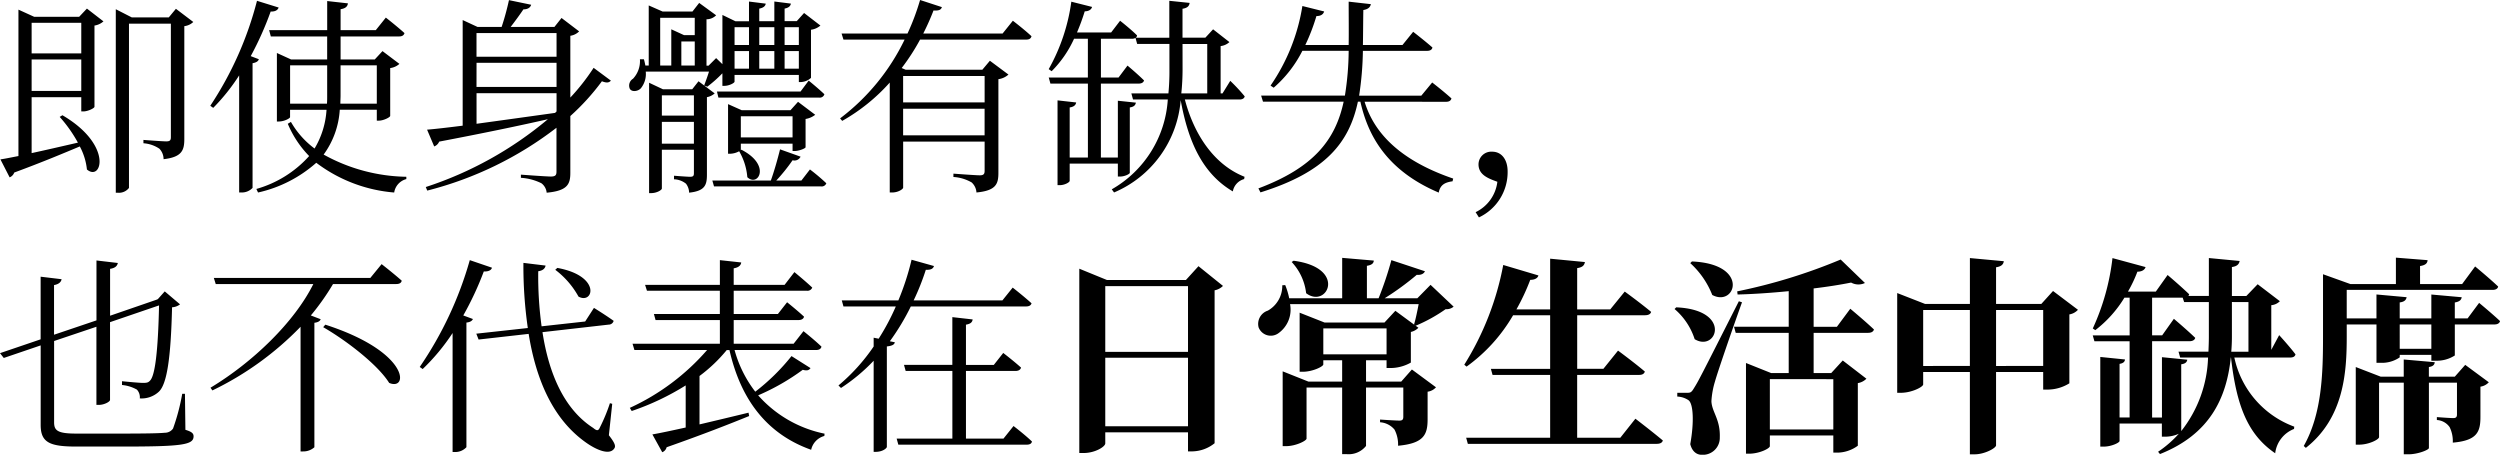 <svg xmlns="http://www.w3.org/2000/svg" width="250.656" height="45.593" viewBox="0 0 250.656 45.593">
  <path id="Path_220" data-name="Path 220" d="M3.822-8.568v-3.15H8.8v3.15ZM8.8-15.393v3.066H3.822v-3.066ZM8.589-16H4.074L2.5-16.716V-2.037c-.756.147-1.365.273-1.806.336L1.617.1a.809.809,0,0,0,.462-.483C4.914-1.428,7.056-2.331,8.652-3a6.2,6.2,0,0,1,.714,2.31c1.47,1.26,2.667-2.436-2.457-5.439l-.273.168A13.735,13.735,0,0,1,8.463-3.381C6.8-3,5.187-2.625,3.822-2.331V-7.938H8.8V-6.51h.21c.441,0,1.092-.315,1.113-.462V-15.12a1.722,1.722,0,0,0,.9-.42L9.366-16.821Zm9.7-.8-.714.861H13.86l-1.6-.819v18.4h.21a1.265,1.265,0,0,0,1.113-.483V-15.309h4.2V-3.927c0,.315-.105.42-.462.42-.4,0-2.289-.147-2.289-.147v.336a3.244,3.244,0,0,1,1.6.546,1.517,1.517,0,0,1,.42,1.05c1.869-.21,2.079-.924,2.079-2.037v-11.3a1.568,1.568,0,0,0,.9-.42Zm7.5,4.746a32.076,32.076,0,0,0,2-4.473c.462.021.714-.147.8-.4L26.418-17.6A34.63,34.63,0,0,1,21.735-7.077l.294.21a19.873,19.873,0,0,0,2.6-3.255V1.617h.252a1.464,1.464,0,0,0,1.092-.462v-12.5c.357-.063.567-.189.63-.4Zm3.948,4.767V-11.13h3.717v3.045c0,.273,0,.546-.021.8ZM38.43-11.13v3.843H34.776c0-.273.021-.546.021-.819V-11.13Zm0,4.452v1.092h.21c.462,0,1.134-.336,1.134-.483v-4.788a1.721,1.721,0,0,0,.924-.42L39-12.558l-.777.84H34.8v-2.31h5.859c.294,0,.483-.1.546-.336-.714-.651-1.869-1.554-1.869-1.554l-1.008,1.26H34.8v-2.1c.525-.084.693-.294.735-.588l-2.079-.231v2.919H27.636l.168.63h5.649v2.31H29.841l-1.428-.651V-5.5H28.6c.546,0,1.134-.315,1.134-.441v-.735H33.39a8.546,8.546,0,0,1-1.2,3.885A8.7,8.7,0,0,1,29.82-5.46l-.315.189a10.345,10.345,0,0,0,2.142,3.234,11.2,11.2,0,0,1-5.292,3.3l.168.357a13.088,13.088,0,0,0,5.838-2.982,14.947,14.947,0,0,0,7.812,2.982A1.65,1.65,0,0,1,41.391.273V.042A17.627,17.627,0,0,1,33.1-2.184a8.48,8.48,0,0,0,1.617-4.494Zm10-1.659h8.022V-6.51l-.147.147c-2.856.4-5.586.777-7.875,1.092Zm8.022-6.027v2.373H48.426v-2.373Zm-8.022,2.982h8.022v2.415H48.426Zm11.739.5A21.309,21.309,0,0,1,57.834-7.9v-6.195a1.564,1.564,0,0,0,.882-.441l-1.764-1.344-.714.9H51.849c.42-.546.945-1.26,1.281-1.764.42,0,.693-.168.777-.462l-2.226-.462a26.526,26.526,0,0,1-.735,2.688H48.531l-1.491-.693V-5.082c-1.512.189-2.751.336-3.57.4L44.184-3a.867.867,0,0,0,.5-.483c4.515-.861,8.064-1.6,10.9-2.247a36.726,36.726,0,0,1-12.243,6.8l.147.357a35.553,35.553,0,0,0,12.957-6.3V-.483c0,.357-.1.5-.567.5-.5,0-3-.189-3-.189V.147a5.331,5.331,0,0,1,2.058.546,1.336,1.336,0,0,1,.525.945c2.121-.189,2.373-.882,2.373-2V-6.048A23.023,23.023,0,0,0,61-9.534c.483.189.714.147.9-.063ZM74.928-3.906V-6.027h5.187v2.121Zm5.4,1.365c.42,0,1.071-.252,1.092-.378V-5.754a2.084,2.084,0,0,0,.966-.42l-1.722-1.3-.756.84H75.012l-1.365-.609v4.977h.189a2,2,0,0,0,.924-.252,6.12,6.12,0,0,1,.819,2.6c1.071,1.029,2.436-1.2-.588-2.751l-.084.042c.021-.021.021-.021.021-.042v-.609h5.187v.735Zm.588-5.964H72.534l.147.609h10.1a.477.477,0,0,0,.525-.336C82.719-8.8,81.732-9.6,81.732-9.6ZM66.843-15.9h3.465v1.743H69.237l-1.281-.588v3.633H66.843Zm2.121,4.788v-2.415h1.344v2.415Zm6.783-3.843v1.785H74.3v-1.785Zm2.541,0v1.785H76.776v-1.785Zm2.457,0v1.785H79.317v-1.785Zm-1.428,4.158v-1.764h1.428v1.764Zm-2.541-1.764h1.512v1.764H76.776Zm-1.029,1.764H74.3v-1.764h1.449Zm-4.011.294c-.147.483-.357,1.05-.483,1.386l.315.126a12.676,12.676,0,0,0,1.491-1.323h.021v1.239h.189c.5,0,1.029-.294,1.029-.42v-.672h6.447v.714h.189a1.628,1.628,0,0,0,1.029-.42V-14.7a1.8,1.8,0,0,0,.945-.42L81.27-16.38l-.735.819H79.317v-1.26c.42-.084.588-.252.63-.5l-1.659-.21v1.974H76.776v-1.26c.42-.084.609-.252.651-.5l-1.68-.21v1.974H74.382l-1.3-.63v4.935l-.63-.609-.756.756h-.21V-15.75a1.341,1.341,0,0,0,.966-.4l-1.7-1.239-.672.861h-3l-1.386-.609v6.027h-.336c-.042-.21-.084-.42-.147-.63h-.4a2.59,2.59,0,0,1-.693,1.953A.8.8,0,0,0,63.8-8.778c.21.357.84.252,1.113-.063a2.273,2.273,0,0,0,.483-1.659ZM67.011-3.276V-5.46h3.213v2.184Zm3.213-4.851V-6.09H67.011V-8.127Zm.462-1.407-.63.8h-2.94L65.73-9.387V1.68h.21c.567,0,1.071-.315,1.071-.462V-2.667h3.213V-.315c0,.252-.063.357-.378.357s-1.617-.105-1.617-.105V.294a2.025,2.025,0,0,1,1.2.441,1.539,1.539,0,0,1,.315.9c1.6-.168,1.785-.777,1.785-1.806v-7.77a1.57,1.57,0,0,0,.777-.378ZM81,.42h-2.52a17.837,17.837,0,0,0,1.638-2.037.669.669,0,0,0,.8-.357l-2.058-.735c-.231.945-.588,2.2-.924,3.129H72.072l.168.588H82.971A.485.485,0,0,0,83.5.693,19.542,19.542,0,0,0,81.858-.693ZM99.372-10.059v2.646H91.2v-2.646ZM91.2-4.116V-6.783h8.169v2.667Zm9.975-10.206H93.219a24.407,24.407,0,0,0,1.029-2.31c.567.042.756-.084.84-.336L92.9-17.682a23.621,23.621,0,0,1-1.26,3.36H85.029l.189.609H91.35a21.709,21.709,0,0,1-6.468,7.9l.21.252a18.7,18.7,0,0,0,4.767-3.843V1.617h.231c.651,0,1.113-.357,1.113-.483v-4.62h8.169V-.567c0,.315-.084.462-.483.462-.441,0-2.646-.168-2.646-.168V.063A4.152,4.152,0,0,1,98.07.609a1.486,1.486,0,0,1,.483,1.008c2-.189,2.2-.882,2.2-1.995V-9.744a1.88,1.88,0,0,0,1.008-.462L99.9-11.592l-.756.9H91.455l-.4-.168A21.283,21.283,0,0,0,92.9-13.713h10.647c.294,0,.462-.1.525-.336-.714-.672-1.869-1.554-1.869-1.554Zm18.039,1.05h2.478v4.956h-2.6a23.356,23.356,0,0,0,.126-2.436Zm5.733,5.565c.252,0,.462-.105.5-.315A18.185,18.185,0,0,0,124-9.576l-.777,1.26h-.189v-4.746a1.572,1.572,0,0,0,.882-.4l-1.638-1.281-.777.84h-2.289v-2.9c.525-.084.672-.294.714-.588l-2.037-.21v3.7h-3.36a.32.32,0,0,0,.126-.231c-.63-.63-1.7-1.47-1.7-1.47l-.9,1.176h-3.423a21.056,21.056,0,0,0,.777-2.121c.42,0,.672-.189.735-.441l-2.079-.525a18.955,18.955,0,0,1-2.268,6.762l.294.21a11.046,11.046,0,0,0,2.247-3.255h1.386v3.885H105.8l.168.609h3.759V-1.89H107.9V-6.909c.441-.063.609-.252.651-.5l-1.869-.21V.882h.231c.462,0,.987-.273.987-.441V-1.281h4.83v1.3h.231c.441,0,.966-.252.966-.378V-6.909c.42-.063.567-.231.609-.483l-1.806-.189V-1.89h-1.7V-9.3h3.78c.294,0,.483-.105.546-.315-.63-.63-1.659-1.491-1.659-1.491l-.9,1.2h-1.764V-13.8h3.108a.6.6,0,0,0,.357-.084l.168.609h3.234v2.5a23.532,23.532,0,0,1-.1,2.457h-3.717l.168.609h3.486A11.164,11.164,0,0,1,112.119,1.3l.231.315a11,11,0,0,0,6.678-9.261c.777,4.305,2.268,7.413,5.229,9.156A1.569,1.569,0,0,1,125.391.273l.042-.231c-3.045-1.2-5.061-4.221-5.985-7.749Zm20.685.231c.294,0,.483-.1.546-.336-.735-.672-1.932-1.6-1.932-1.6l-1.092,1.323H136.92a32.358,32.358,0,0,0,.378-4.494h6.426c.294,0,.5-.1.546-.336-.735-.651-1.932-1.575-1.932-1.575l-1.071,1.323H137.3c.021-1.113.021-2.268.042-3.507.5-.084.693-.294.756-.588l-2.226-.252c0,1.554.021,3,0,4.347h-4.347a19.756,19.756,0,0,0,1.113-2.9c.462,0,.693-.189.777-.462l-2.184-.546a19.394,19.394,0,0,1-3.192,7.98l.315.21a12.085,12.085,0,0,0,2.877-3.7h4.641a29.2,29.2,0,0,1-.378,4.494h-8.4l.189.609h8.085c-.819,3.8-2.961,6.594-8.547,8.694l.21.4c6.531-2.037,8.9-5,9.765-9.093h.252c.693,3.087,2.394,6.8,7.854,9.114.147-.8.651-1.029,1.386-1.134l.063-.273c-5.775-1.974-8.043-4.935-8.883-7.707Zm3.3,11.592A5.015,5.015,0,0,0,151.809-.5c0-1.134-.567-1.974-1.554-1.974A1.281,1.281,0,0,0,148.89-1.2c0,1.071,1.029,1.428,1.89,1.743A3.885,3.885,0,0,1,148.6,3.591ZM19.194,21.8h-.273A20.946,20.946,0,0,1,18,25.286a.994.994,0,0,1-.819.42c-.63.063-2.163.084-4.305.084h-4.6c-1.869,0-2.2-.315-2.2-1.134V16.508l4.242-1.428v7.833h.252c.525,0,1.113-.315,1.113-.5V14.618l4.914-1.68c-.1,4.6-.4,7.035-.9,7.539-.168.189-.315.231-.693.231-.357,0-1.47-.1-2.121-.168v.378a3.783,3.783,0,0,1,1.491.462,1.123,1.123,0,0,1,.294.882,2.55,2.55,0,0,0,1.911-.672c.8-.756,1.2-3.3,1.323-8.463a1.437,1.437,0,0,0,.8-.294l-1.533-1.3-.693.777-.147.063-4.641,1.6v-4.7c.525-.084.714-.294.777-.588l-2.142-.252v6.006L6.069,15.878V10.9c.483-.084.714-.315.756-.588l-2.1-.252V16.34L.651,17.726l.378.483,3.7-1.26v7.98c0,1.785.945,2.163,3.612,2.163h4.494c6.09,0,7.224-.168,7.224-1.029,0-.294-.189-.462-.819-.651Zm13.86-6.678c2.268,1.3,5.46,3.738,6.615,5.586,1.932.84,2.121-3.087-6.4-5.838Zm4.725-4.935H22.092l.189.609h9.786c-1.89,3.8-6.027,7.812-10.311,10.395l.189.273a31.034,31.034,0,0,0,8.841-6.384v12.5h.252a1.659,1.659,0,0,0,1.134-.42V14.681c.357-.042.567-.168.63-.357l-.987-.378a23.893,23.893,0,0,0,2.226-3.15h6.342c.294,0,.5-.1.546-.336C40.152,9.767,38.913,8.8,38.913,8.8Zm18.543-.819a8.521,8.521,0,0,1,2.331,2.688c1.491.819,2.331-2.058-2.121-2.877ZM47.754,8.4a36.534,36.534,0,0,1-5.019,10.71l.294.21a20.782,20.782,0,0,0,3-3.612V27.638h.273a1.518,1.518,0,0,0,1.113-.483V14.66c.378-.042.567-.168.651-.357l-.966-.357a31.469,31.469,0,0,0,2.058-4.41c.5.021.756-.147.819-.378Zm14.28,14.406-.231-.063a17.336,17.336,0,0,1-.987,2.394c-.168.4-.315.4-.693.084-2.94-1.89-4.452-5.5-5.082-9.6l6.636-.756a.508.508,0,0,0,.5-.378c-.756-.546-1.974-1.3-1.974-1.3l-.882,1.365-4.368.483a36.983,36.983,0,0,1-.336-5.523c.5-.063.693-.315.735-.567L53.13,8.675a43.529,43.529,0,0,0,.441,6.531l-5.166.567.231.588,5.019-.567c.756,4.683,2.478,8.589,5.754,10.9,1.008.714,2.331,1.3,2.814.609.189-.231.1-.546-.525-1.344ZM80.01,18.02a20.983,20.983,0,0,1-3.633,3.57A12,12,0,0,1,74.3,17.411h8.169c.294,0,.483-.1.546-.336-.693-.672-1.806-1.554-1.806-1.554l-.987,1.26H74.214V14.408H80.7c.294,0,.5-.1.567-.336-.672-.63-1.7-1.449-1.7-1.449L78.645,13.8H74.214V11.468h7.329a.512.512,0,0,0,.546-.315C81.4,10.5,80.3,9.6,80.3,9.6l-.987,1.281h-5.1V9.221c.5-.084.714-.294.756-.588L72.828,8.4V10.88h-7.5l.189.588h7.308V13.8H66.213l.168.609h6.447v2.373H64.071l.189.63h7.287a22.888,22.888,0,0,1-7.749,5.8l.189.315A25.75,25.75,0,0,0,69.4,20.96v4.221c-1.428.315-2.6.567-3.339.693l.987,1.785a.72.72,0,0,0,.441-.5c3.7-1.3,6.363-2.352,8.274-3.129l-.063-.336c-1.722.42-3.4.819-4.914,1.176V20.015a15.39,15.39,0,0,0,2.73-2.6h.273c1.218,5.376,4.1,8.547,8.19,10a1.843,1.843,0,0,1,1.323-1.386l.021-.231a12.086,12.086,0,0,1-6.657-3.843,22.458,22.458,0,0,0,4.473-2.562c.441.126.63.042.777-.168Zm23.52-4.977c.294,0,.483-.1.546-.315-.735-.672-1.89-1.575-1.89-1.575l-1.029,1.281h-8.9a23.815,23.815,0,0,0,1.218-3.066c.546.021.735-.126.819-.378l-2.247-.63a26.192,26.192,0,0,1-1.323,4.074H85.05l.168.609h5.25a22.816,22.816,0,0,1-1.722,3.234l-.5-.1v.882a18.989,18.989,0,0,1-3.528,3.906l.252.252a18.1,18.1,0,0,0,3.276-2.73v9.135h.189c.735,0,1.134-.378,1.134-.5V17.054c.546-.063.756-.189.8-.42l-.5-.1a23.28,23.28,0,0,0,2.1-3.486Zm-2.268,13.251H97.5V19.511h4.956c.294,0,.5-.1.567-.336-.693-.63-1.785-1.47-1.785-1.47l-.945,1.2H97.5V14.87c.483-.084.63-.252.672-.525l-2.037-.231V18.9H91.287l.168.609h4.683v6.783H90.552l.168.609h12.873c.294,0,.483-.1.525-.315-.693-.672-1.848-1.554-1.848-1.554Zm10.206-1.239V18.188h8.295v6.867Zm8.295-14.049V17.6h-8.295V11.006Zm1.05-2-1.26,1.386h-7.917l-2.772-1.134v18.48h.441c1.134,0,2.163-.63,2.163-.966V25.664h8.295v1.911h.42a3.658,3.658,0,0,0,2.247-.819V11.426a1.632,1.632,0,0,0,.84-.441Zm9.345-.42a5.489,5.489,0,0,1,1.449,3.129c2.1,1.6,4.179-2.541-1.26-3.255Zm3.171,6.657h6.342v2.6h-6.342Zm7.812,5.334h-3.528V18.44h2.058v.777h.42a4.171,4.171,0,0,0,2.016-.546V15.6a1.49,1.49,0,0,0,.756-.42l-2.31-1.7-1.092,1.176h-6.006l-2.5-.987v5.922h.315c.987,0,2.058-.525,2.058-.735v-.42h1.89v2.142h-3.381l-2.583-1.029v7.5h.336c.987,0,2.058-.546,2.058-.756V21.17h3.57v6.678h.42a2.225,2.225,0,0,0,1.974-.819V21.17h3.738v2.94c0,.252-.084.378-.378.378-.441,0-1.953-.105-1.953-.105v.273a2.06,2.06,0,0,1,1.449.735,3.235,3.235,0,0,1,.357,1.617c2.6-.231,2.961-1.134,2.961-2.646V21.59a1.354,1.354,0,0,0,.84-.441l-2.415-1.785Zm2.94-9.7-1.323,1.344h-3.276A27.834,27.834,0,0,0,142.7,9.872c.462.042.714-.126.819-.357L140.154,8.4a34.029,34.029,0,0,1-1.281,3.822H137.7V8.969c.525-.084.672-.273.693-.525l-3.171-.273v4.053h-5.313a7.207,7.207,0,0,0-.4-1.323l-.294.021a2.845,2.845,0,0,1-1.449,2.541,1.4,1.4,0,0,0-.924,1.68,1.308,1.308,0,0,0,1.953.609,2.9,2.9,0,0,0,1.2-2.94h12.894c-.126.651-.294,1.491-.462,2.037l.168.126a15.821,15.821,0,0,0,3-1.659,1.09,1.09,0,0,0,.8-.252Zm19.026,15.33h-4.326v-6.3H165c.294,0,.5-.1.567-.336-1.008-.861-2.688-2.1-2.688-2.1l-1.47,1.827h-2.625V13.925h6.783c.336,0,.567-.1.63-.336-1.029-.861-2.646-2.037-2.646-2.037L162.1,13.337h-3.318V9.2c.567-.084.714-.294.777-.609l-3.486-.336v5.082h-3.381a21.439,21.439,0,0,0,1.386-2.961c.483,0,.756-.189.819-.441l-3.528-1.05a28.9,28.9,0,0,1-3.906,10l.231.189a16.563,16.563,0,0,0,4.662-5.145h3.717V19.3h-5.943l.168.609h5.775v6.3h-8.421l.168.609h18.942c.315,0,.546-.1.609-.336-1.05-.882-2.751-2.184-2.751-2.184ZM170.121,8.7a8.543,8.543,0,0,1,2.205,3.192c2.331,1.26,3.822-3.108-2.037-3.36Zm-1.575,4.6a6.643,6.643,0,0,1,2.016,3.024c2.205,1.344,3.822-2.94-1.848-3.192Zm6.447-.777c-4.032,7.959-4.032,7.959-4.515,8.736-.252.42-.357.441-.672.441h-.987v.378a2.185,2.185,0,0,1,1.113.357c.5.336.588,2.2.189,4.41.189.756.651,1.071,1.155,1.071a1.7,1.7,0,0,0,1.806-1.743c.063-1.827-.8-2.541-.84-3.633a8.386,8.386,0,0,1,.357-1.974c.294-1.05,1.848-5.544,2.709-7.938Zm9.471,7.812v5.04H178.1V20.33Zm.357-5.25H182.49V11.237c1.407-.168,2.709-.378,3.759-.588a1.509,1.509,0,0,0,1.386.042L185.2,8.339a55.48,55.48,0,0,1-10.374,3.192l.042.315c1.638-.042,3.423-.168,5.124-.336v3.57H174.51l.168.609h5.313v4.032h-1.764l-2.52-1.008v9.093h.315c1.029,0,2.079-.525,2.079-.756V25.979h6.363V27.7h.42a3.509,3.509,0,0,0,2.037-.693V20.729a1.566,1.566,0,0,0,.861-.441l-2.373-1.827-1.155,1.26H182.49V15.689h5.46c.294,0,.525-.1.588-.336-.882-.84-2.373-2.079-2.373-2.079Zm15.96,3.927V13.4h4.725v5.607Zm-7.308,0V13.4h4.683v5.607Zm13.02-7.518-1.176,1.3h-4.536V9.116c.567-.084.735-.315.777-.609l-3.4-.315v4.6h-4.494L190.869,11.7v10h.378c1.071,0,2.226-.588,2.226-.84V19.616h4.683v8.253h.483c1.008,0,2.142-.63,2.142-.9v-7.35h4.725V21.38h.441a4.177,4.177,0,0,0,2.184-.63V13.841a1.494,1.494,0,0,0,.861-.462Zm12.852,7.35c.441-.063.567-.231.609-.462l-2.541-.252v6.048h-.987V16.529h3.738c.294,0,.525-.1.588-.336-.8-.777-2.142-1.911-2.142-1.911l-1.176,1.659h-1.008v-3.78h3.066l.147.441h2.478v3.465c0,.5-.021,1.008-.042,1.512h-3l.168.588h2.793a12.507,12.507,0,0,1-2.688,7.371Zm6.741-6.237v4.977h-1.722q.063-.756.063-1.512V12.6Zm2.289,4.788V12.917a1.372,1.372,0,0,0,.861-.4l-2.226-1.7-1.134,1.176h-1.449v-2.9c.567-.084.714-.315.777-.609l-3.087-.294v3.8h-2.058a.422.422,0,0,0,.084-.168c-.8-.777-2.163-1.932-2.163-1.932L216.8,11.552h-2.793a13.457,13.457,0,0,0,.945-1.995c.462,0,.735-.189.819-.462l-3.318-.9a23.211,23.211,0,0,1-1.974,7.056l.252.168a11.863,11.863,0,0,0,2.919-3.255h.525v3.78h-3.7l.168.588h3.528v7.644h-1.008V18.8c.4-.063.525-.231.546-.441l-2.478-.252v8.988h.378c.693,0,1.554-.378,1.554-.567V24.782h4.242V26.1h.4a3.308,3.308,0,0,0,1.3-.294,10.989,10.989,0,0,1-2.079,1.806l.189.231c4.977-1.974,6.678-5.586,7.1-9.681h.021c.546,4.83,1.68,7.728,4.431,9.6a2.993,2.993,0,0,1,1.89-2.436l.021-.231a9.483,9.483,0,0,1-6.006-6.93h5.586c.294,0,.483-.084.546-.315-.546-.735-1.638-1.932-1.638-1.932Zm18.4,2.688h-2.6v-.966c.42-.063.567-.231.588-.483l-3.108-.273v1.722h-2.31l-2.5-.966V26.9h.336c.987,0,2-.525,2-.756v-5.46h2.478v7.182h.483c.924,0,2.037-.441,2.037-.63V20.687h2.814v3.192c0,.231-.084.357-.357.357-.4,0-1.659-.1-1.659-.1v.294a1.686,1.686,0,0,1,1.281.714,3.191,3.191,0,0,1,.315,1.554c2.436-.21,2.772-1.071,2.772-2.583V21.086a1.42,1.42,0,0,0,.84-.441L247.821,18.9Zm-2.352-2.793h-3.171V14.849h3.171Zm3.633-3.045h-1.281v-1.6c.5-.084.651-.273.693-.525l-3.045-.273V14.24h-3.171v-1.6c.5-.063.651-.273.693-.525l-3.024-.273V14.24h-2.982V11.384h14.616c.294,0,.525-.105.567-.336-.861-.819-2.31-2.016-2.31-2.016l-1.3,1.764h-4.221V8.99c.567-.084.735-.294.756-.588L240.87,8.15V10.8h-4.557l-2.751-.987v6.237c0,3.675-.1,7.749-1.932,10.983l.21.189c3.864-3.045,4.1-7.665,4.1-11.172v-1.2h2.982v3.843h.4a3.135,3.135,0,0,0,1.932-.546v-.252h3.171v.588h.42a3.333,3.333,0,0,0,1.932-.525V14.849h3.969c.294,0,.5-.105.567-.336-.8-.756-2.1-1.827-2.1-1.827Z" transform="translate(-0.651 17.682)"/>
</svg>
